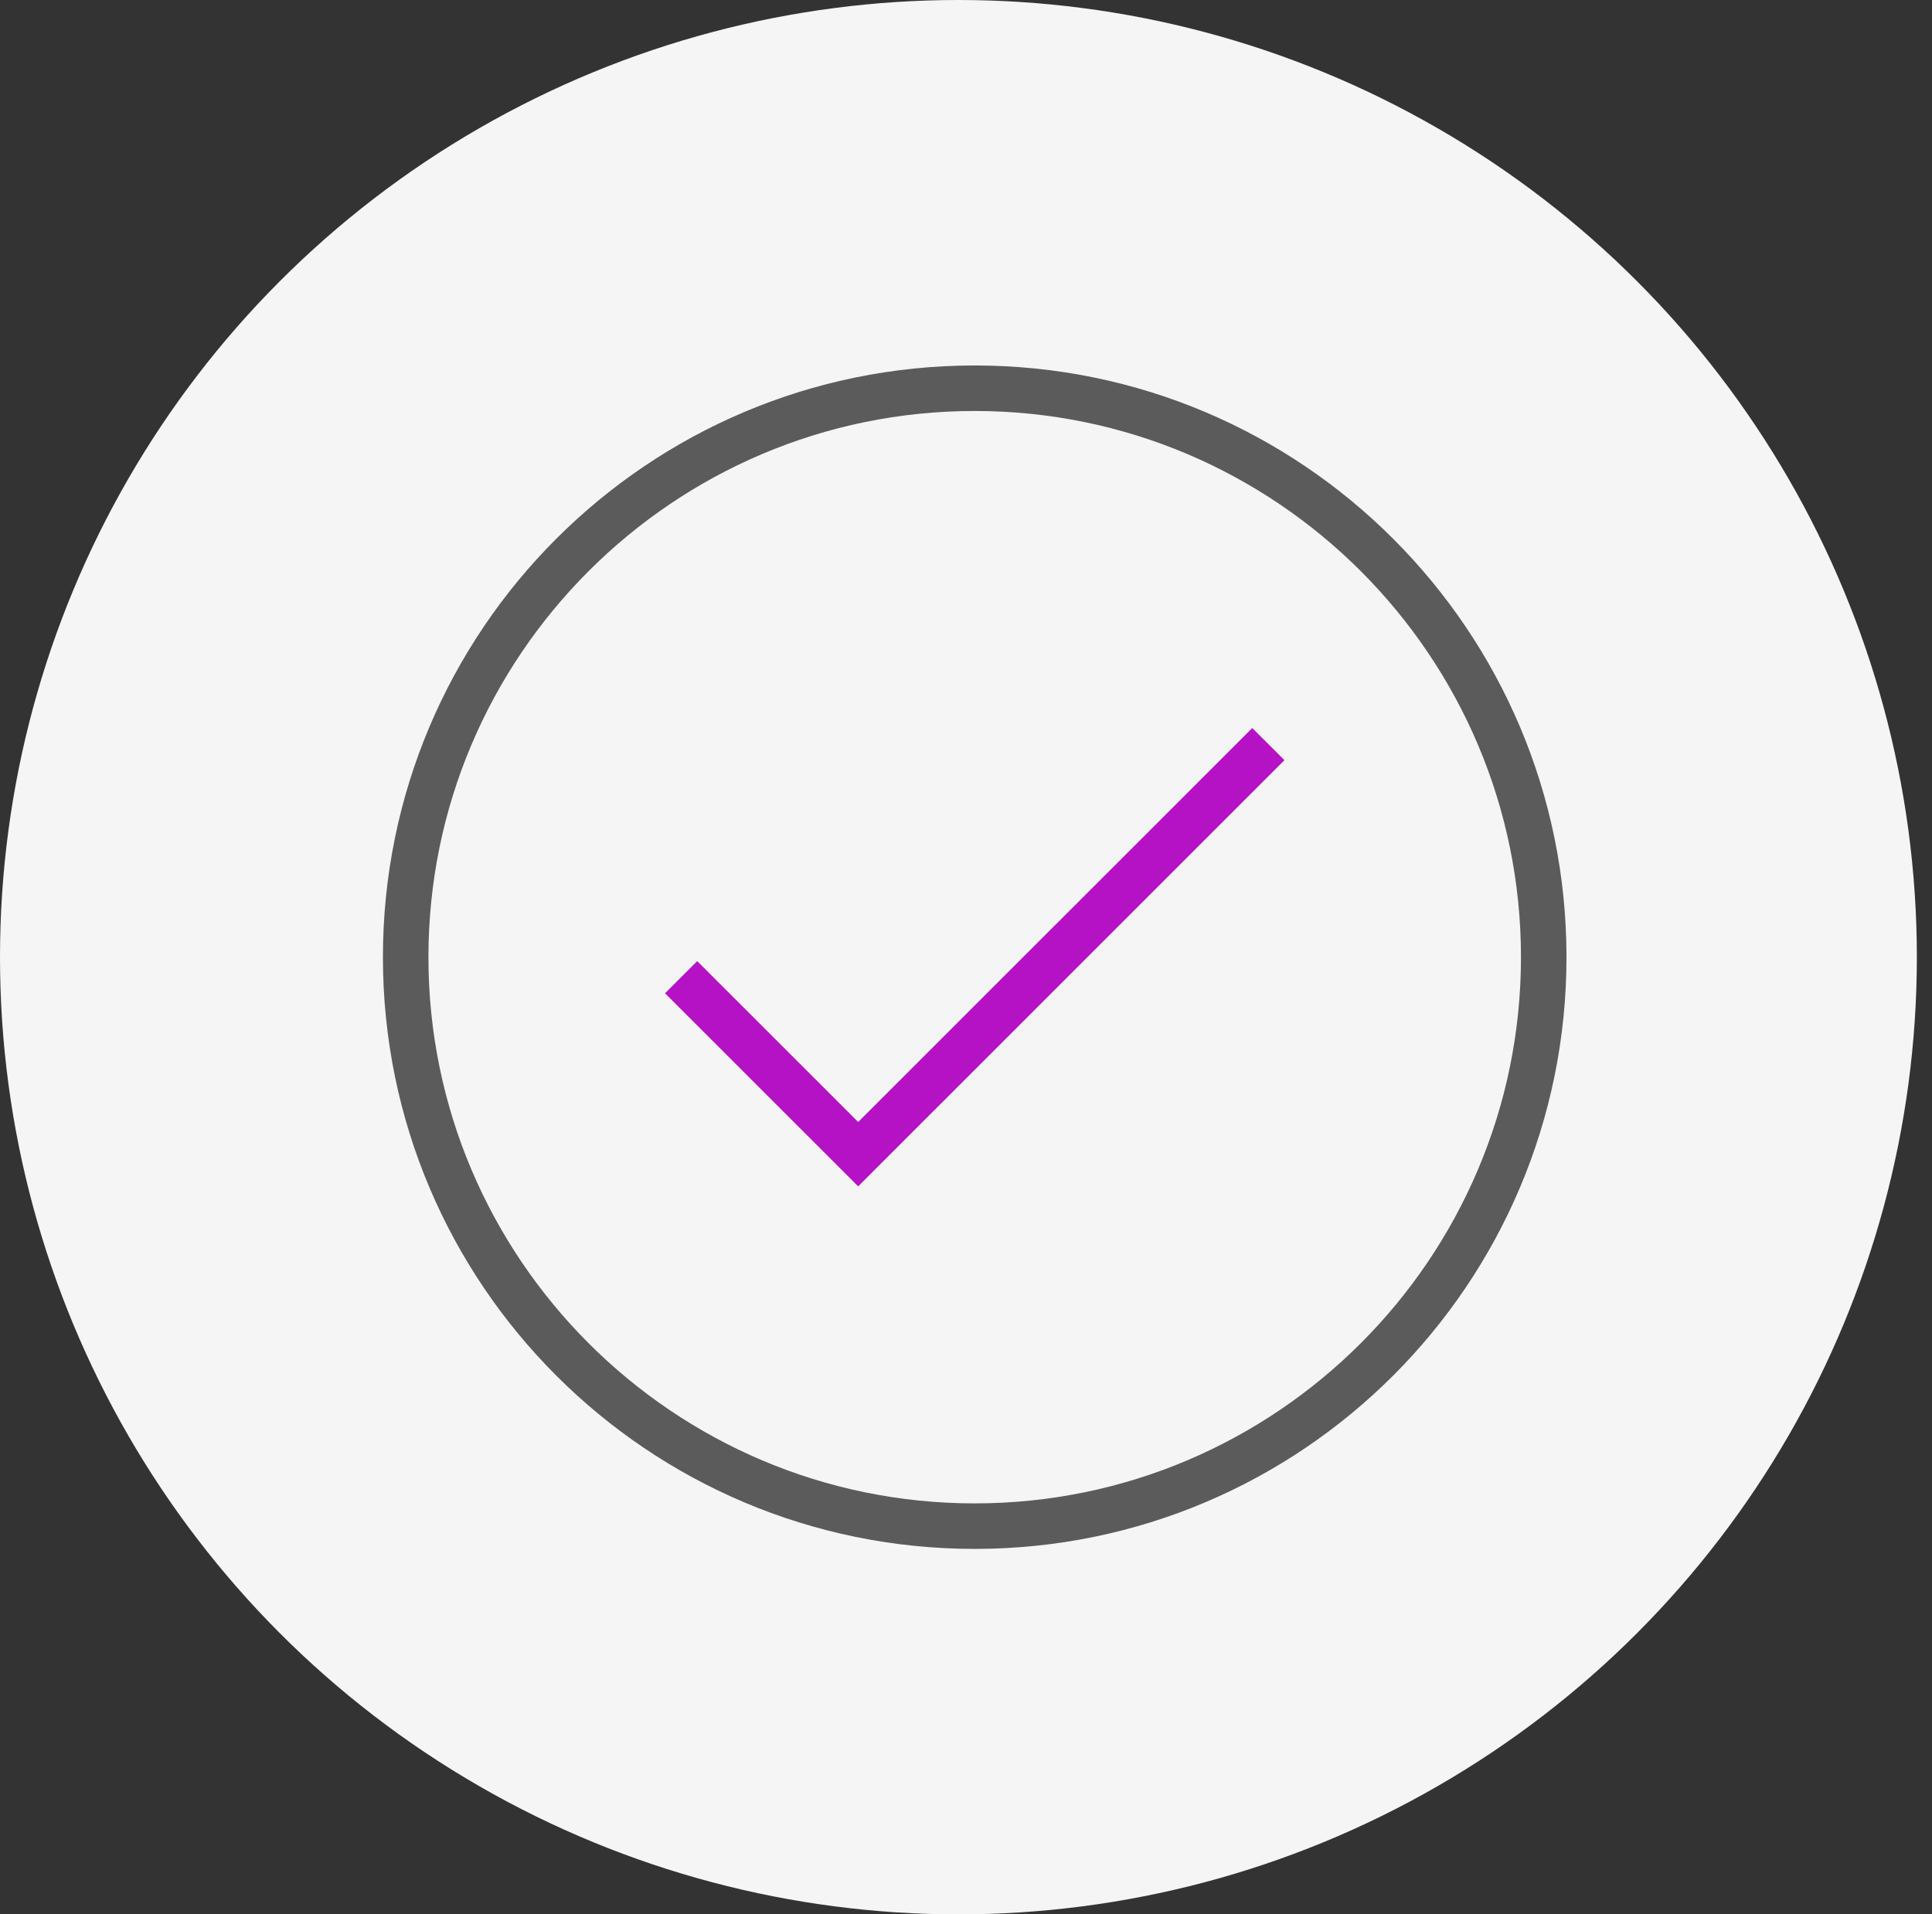 <?xml version="1.0" encoding="UTF-8"?>
<svg width="111px" height="110px" viewBox="0 0 111 110" version="1.1" xmlns="http://www.w3.org/2000/svg" xmlns:xlink="http://www.w3.org/1999/xlink">
    <rect x="0" y="0" width="111" height="110" fill="#333333" stroke="none"/>
    <!-- Generator: Sketch 40.2 (33826) - http://www.bohemiancoding.com/sketch -->
    <title>point-check</title>
    <desc>Created with Sketch.</desc>
    <defs></defs>
    <g id="Page-1" stroke="none" stroke-width="1" fill="none" fill-rule="evenodd">
        <g id="P-8" transform="translate(-744, -950)">
            <g id="point-check" transform="translate(744, 950)">
                <ellipse id="Oval-3" fill="#F5F5F5" cx="55.065" cy="55" rx="55.065" ry="55"></ellipse>
                <g id="circle-tick-7" transform="translate(22, 21)">
                    <path d="M34,68 C52.778,68 68,52.778 68,34 C68,15.222 52.778,0 34,0 C15.222,0 0,15.222 0,34 C0,52.778 15.222,68 34,68 L34,68 Z M34,2.615 C51.306,2.615 65.385,16.694 65.385,34 C65.385,51.306 51.306,65.385 34,65.385 C16.694,65.385 2.615,51.306 2.615,34 C2.615,16.694 16.694,2.615 34,2.615 L34,2.615 Z" id="Fill-1" fill="#5B5B5B"></path>
                    <polyline id="Fill-2" fill="#B511C5" points="51.795 22.681 49.946 20.832 27.305 43.47 18.057 34.225 16.208 36.074 27.305 47.168"></polyline>
                </g>
            </g>
        </g>
    </g>
</svg>